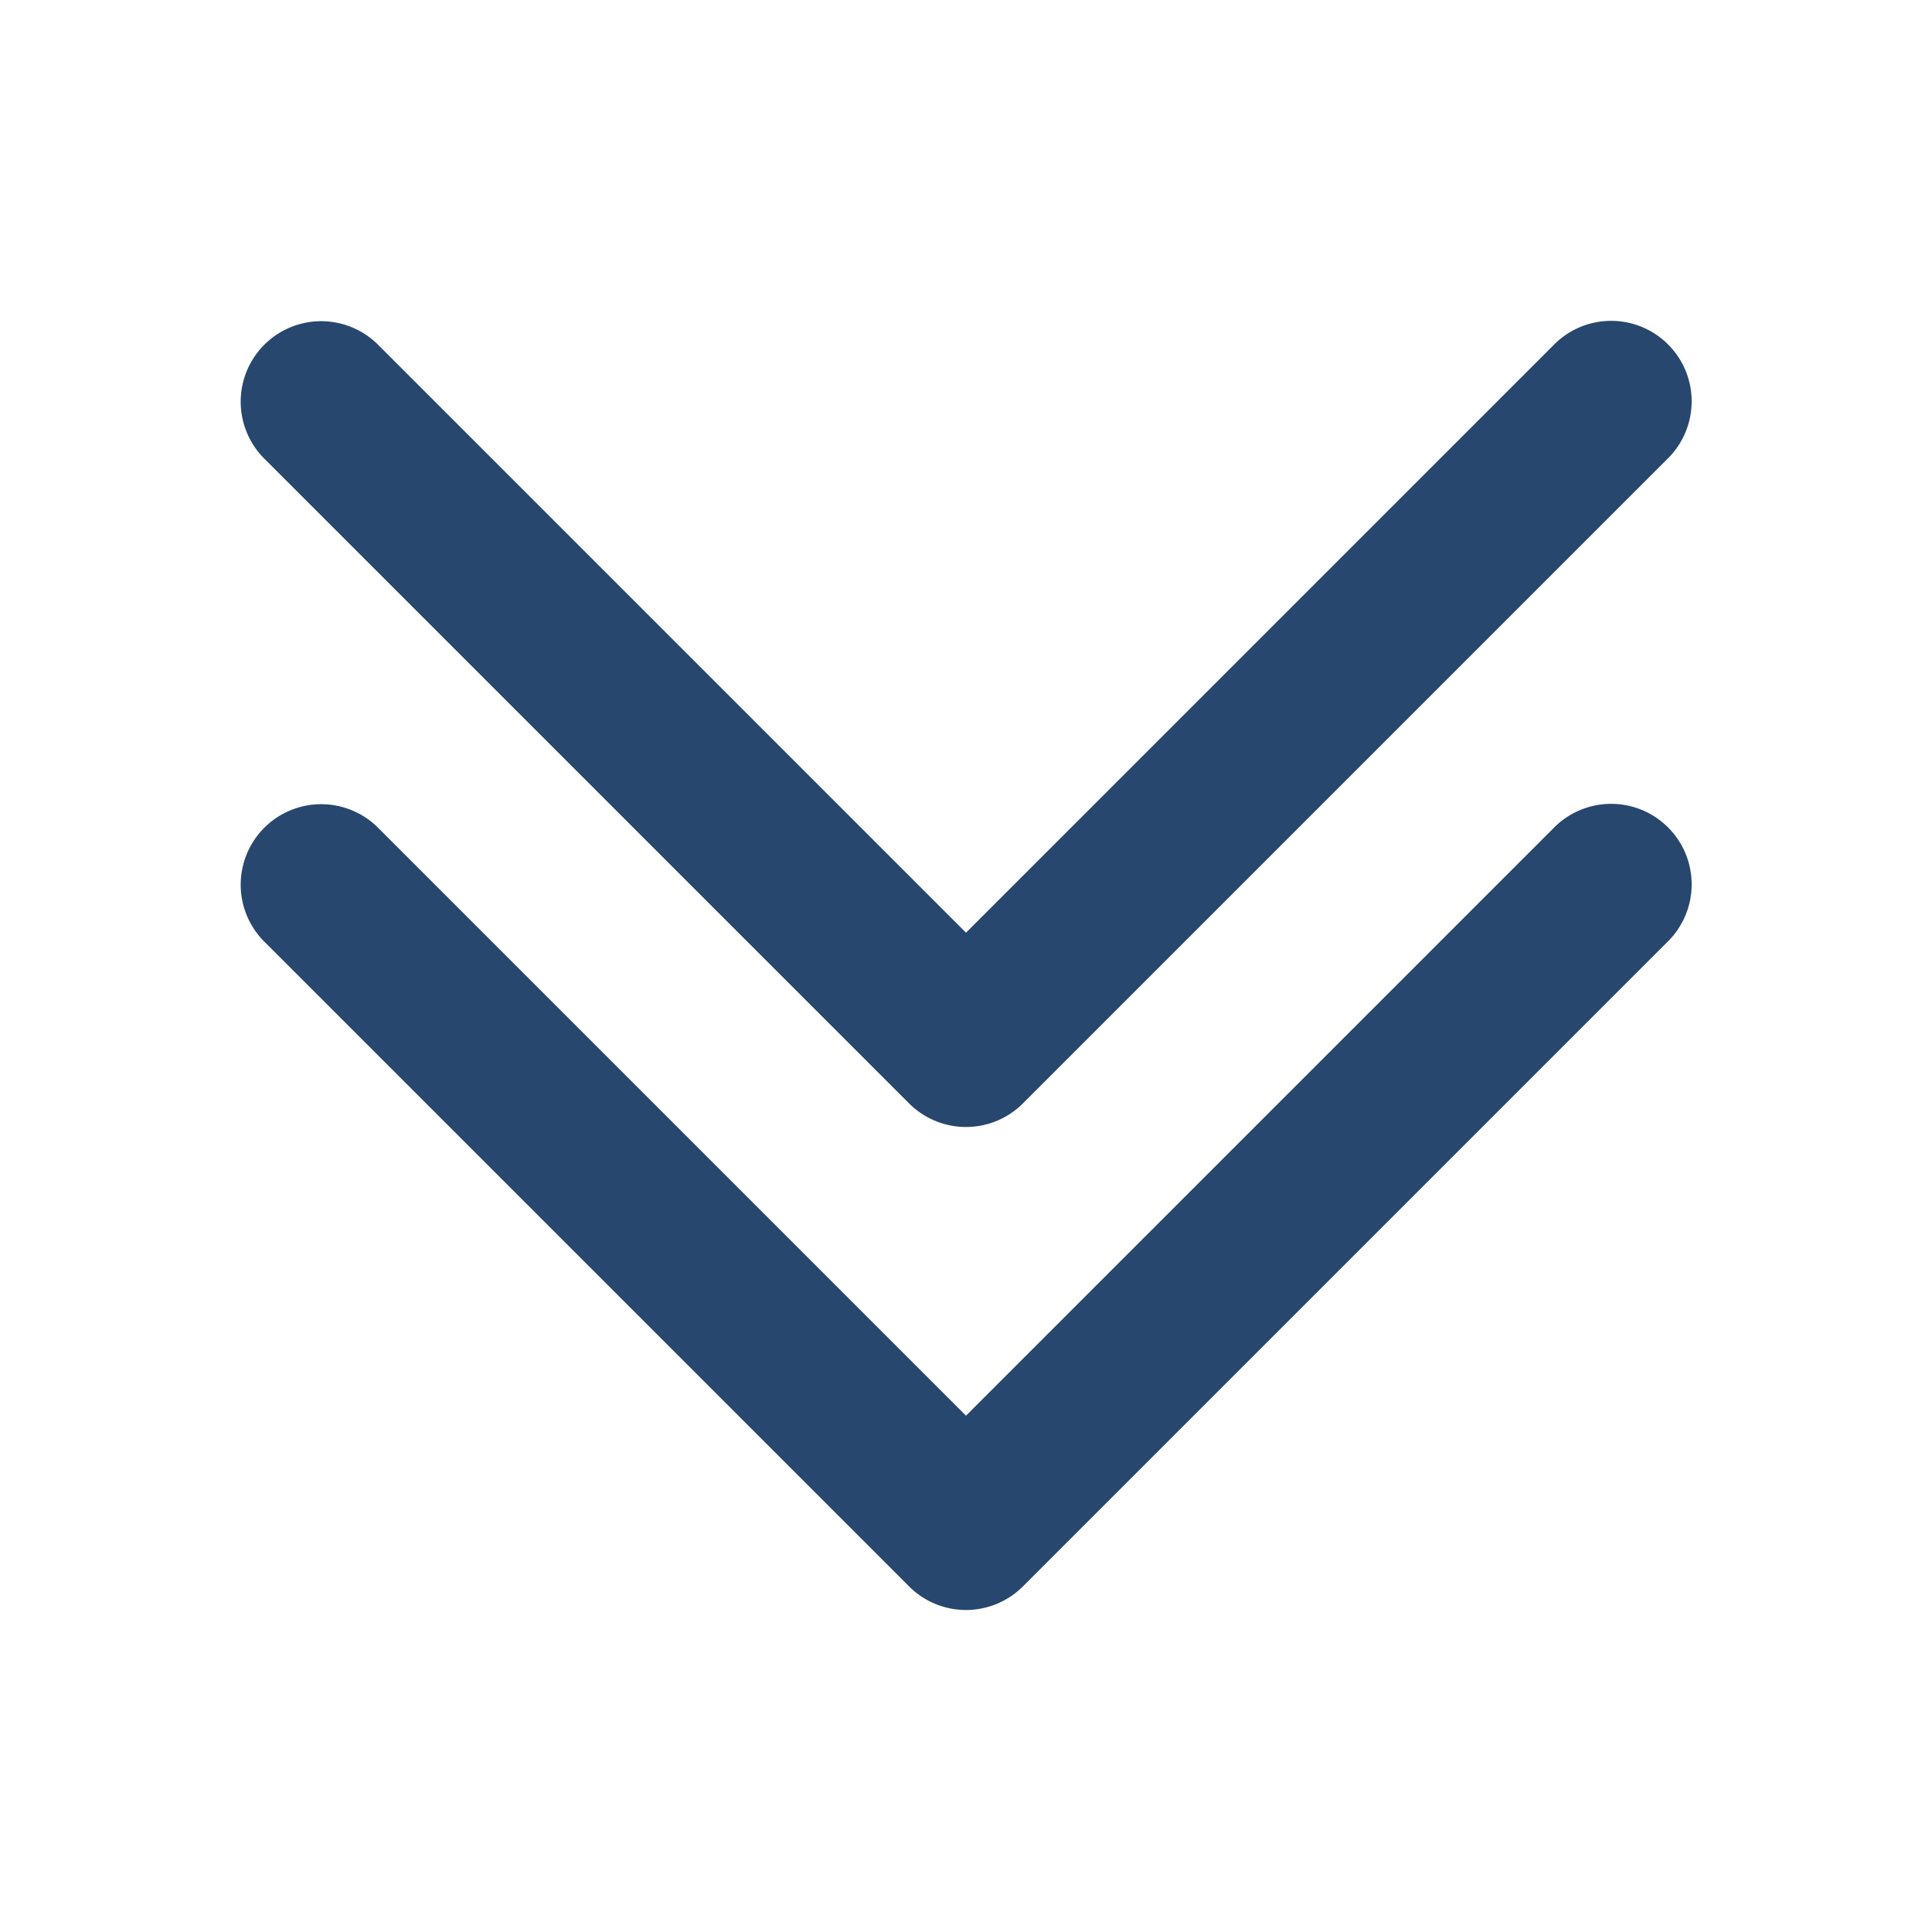<svg fill="#27476E" xmlns="http://www.w3.org/2000/svg"  viewBox="0 0 24 24" width="30px" height="30px"><path d="M 19.99 3.986 A 1 1 0 0 0 19.293 4.293 L 12 11.586 L 4.707 4.293 A 1 1 0 0 0 3.99 3.99 A 1 1 0 0 0 3.293 5.707 L 11.293 13.707 A 1 1 0 0 0 12.707 13.707 L 20.707 5.707 A 1 1 0 0 0 19.99 3.986 z M 19.99 9.986 A 1 1 0 0 0 19.293 10.293 L 12 17.586 L 4.707 10.293 A 1 1 0 0 0 3.99 9.99 A 1 1 0 0 0 3.293 11.707 L 11.293 19.707 A 1 1 0 0 0 12.707 19.707 L 20.707 11.707 A 1 1 0 0 0 19.99 9.986 z"/></svg>